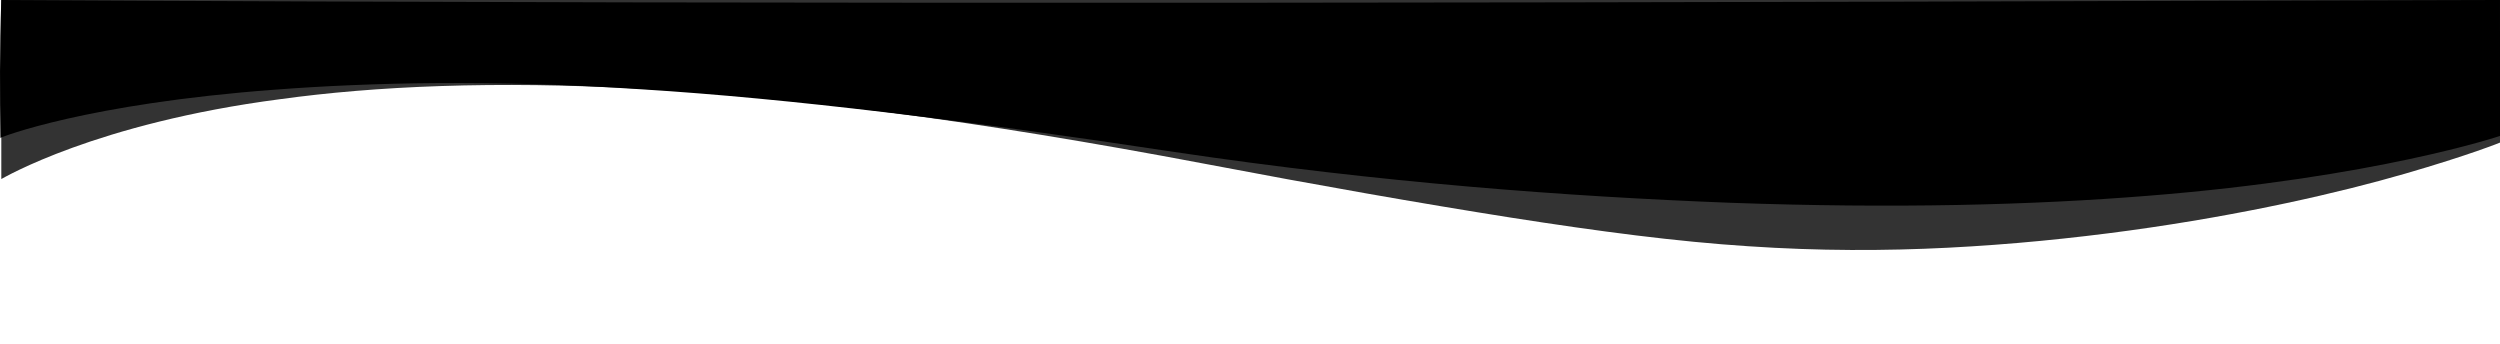 <svg xmlns="http://www.w3.org/2000/svg" viewBox="0 0 1000 137.5" preserveAspectRatio="none">
    <path class="elementor-shape-fill" opacity="0.8" d="M0.525,71.611c0.797-0.363,37.76-22.328,111.638-31.953
    c37.458-5.157,85.332-7.448,145.528-4.096c60.374,3.292,133.014,12.677,224.046,29.92c45.568,8.674,86.628,15.88,122.425,21.531
    c35.955,5.631,66.65,9.635,95.13,11.482c14.204,0.957,27.813,1.428,41.073,1.496c6.628,0.032,13.167-0.032,19.632-0.188
    c3.233-0.077,6.447-0.176,9.645-0.295c3.198-0.12,6.378-0.262,9.541-0.42c25.283-1.283,49.669-3.752,72.563-6.879
    c46.021-6.318,84.59-15.292,110.137-22.693c25.799-7.457,38.486-12.582,38.644-12.69c-0.076-20.528-0.265-43.856-1.38-56.825
    C666.271,0,333.398,0,0.525,0C0.525,23.871,0.525,47.74,0.525,71.611L0.525,71.611L0.525,71.611z"/>
    <path class="elementor-shape-fill" d="M0.167,55.168C0.134,54.967,34.221,41.49,110.228,35.847c38.004-2.869,86.338-4.063,146.079-0.143
    c59.706,3.72,130.818,12.559,213.587,25.108c82.68,12.308,156.913,17.789,222.194,20.299c16.313,0.586,32.053,0.939,47.202,1.082
    c7.575,0.07,15.002,0.085,22.279,0.052c7.276-0.034,14.402-0.118,21.378-0.252c27.896-0.528,53.345-1.833,76.188-3.675
    c91.429-7.227,140.87-23.961,140.863-23.942c0-18.125,0-36.251,0-54.376C667.231,0.994,334.432,1.909,0.51,0
    C-0.156,19.665-0.053,37.551,0.167,55.168L0.167,55.168z"/>
</svg>